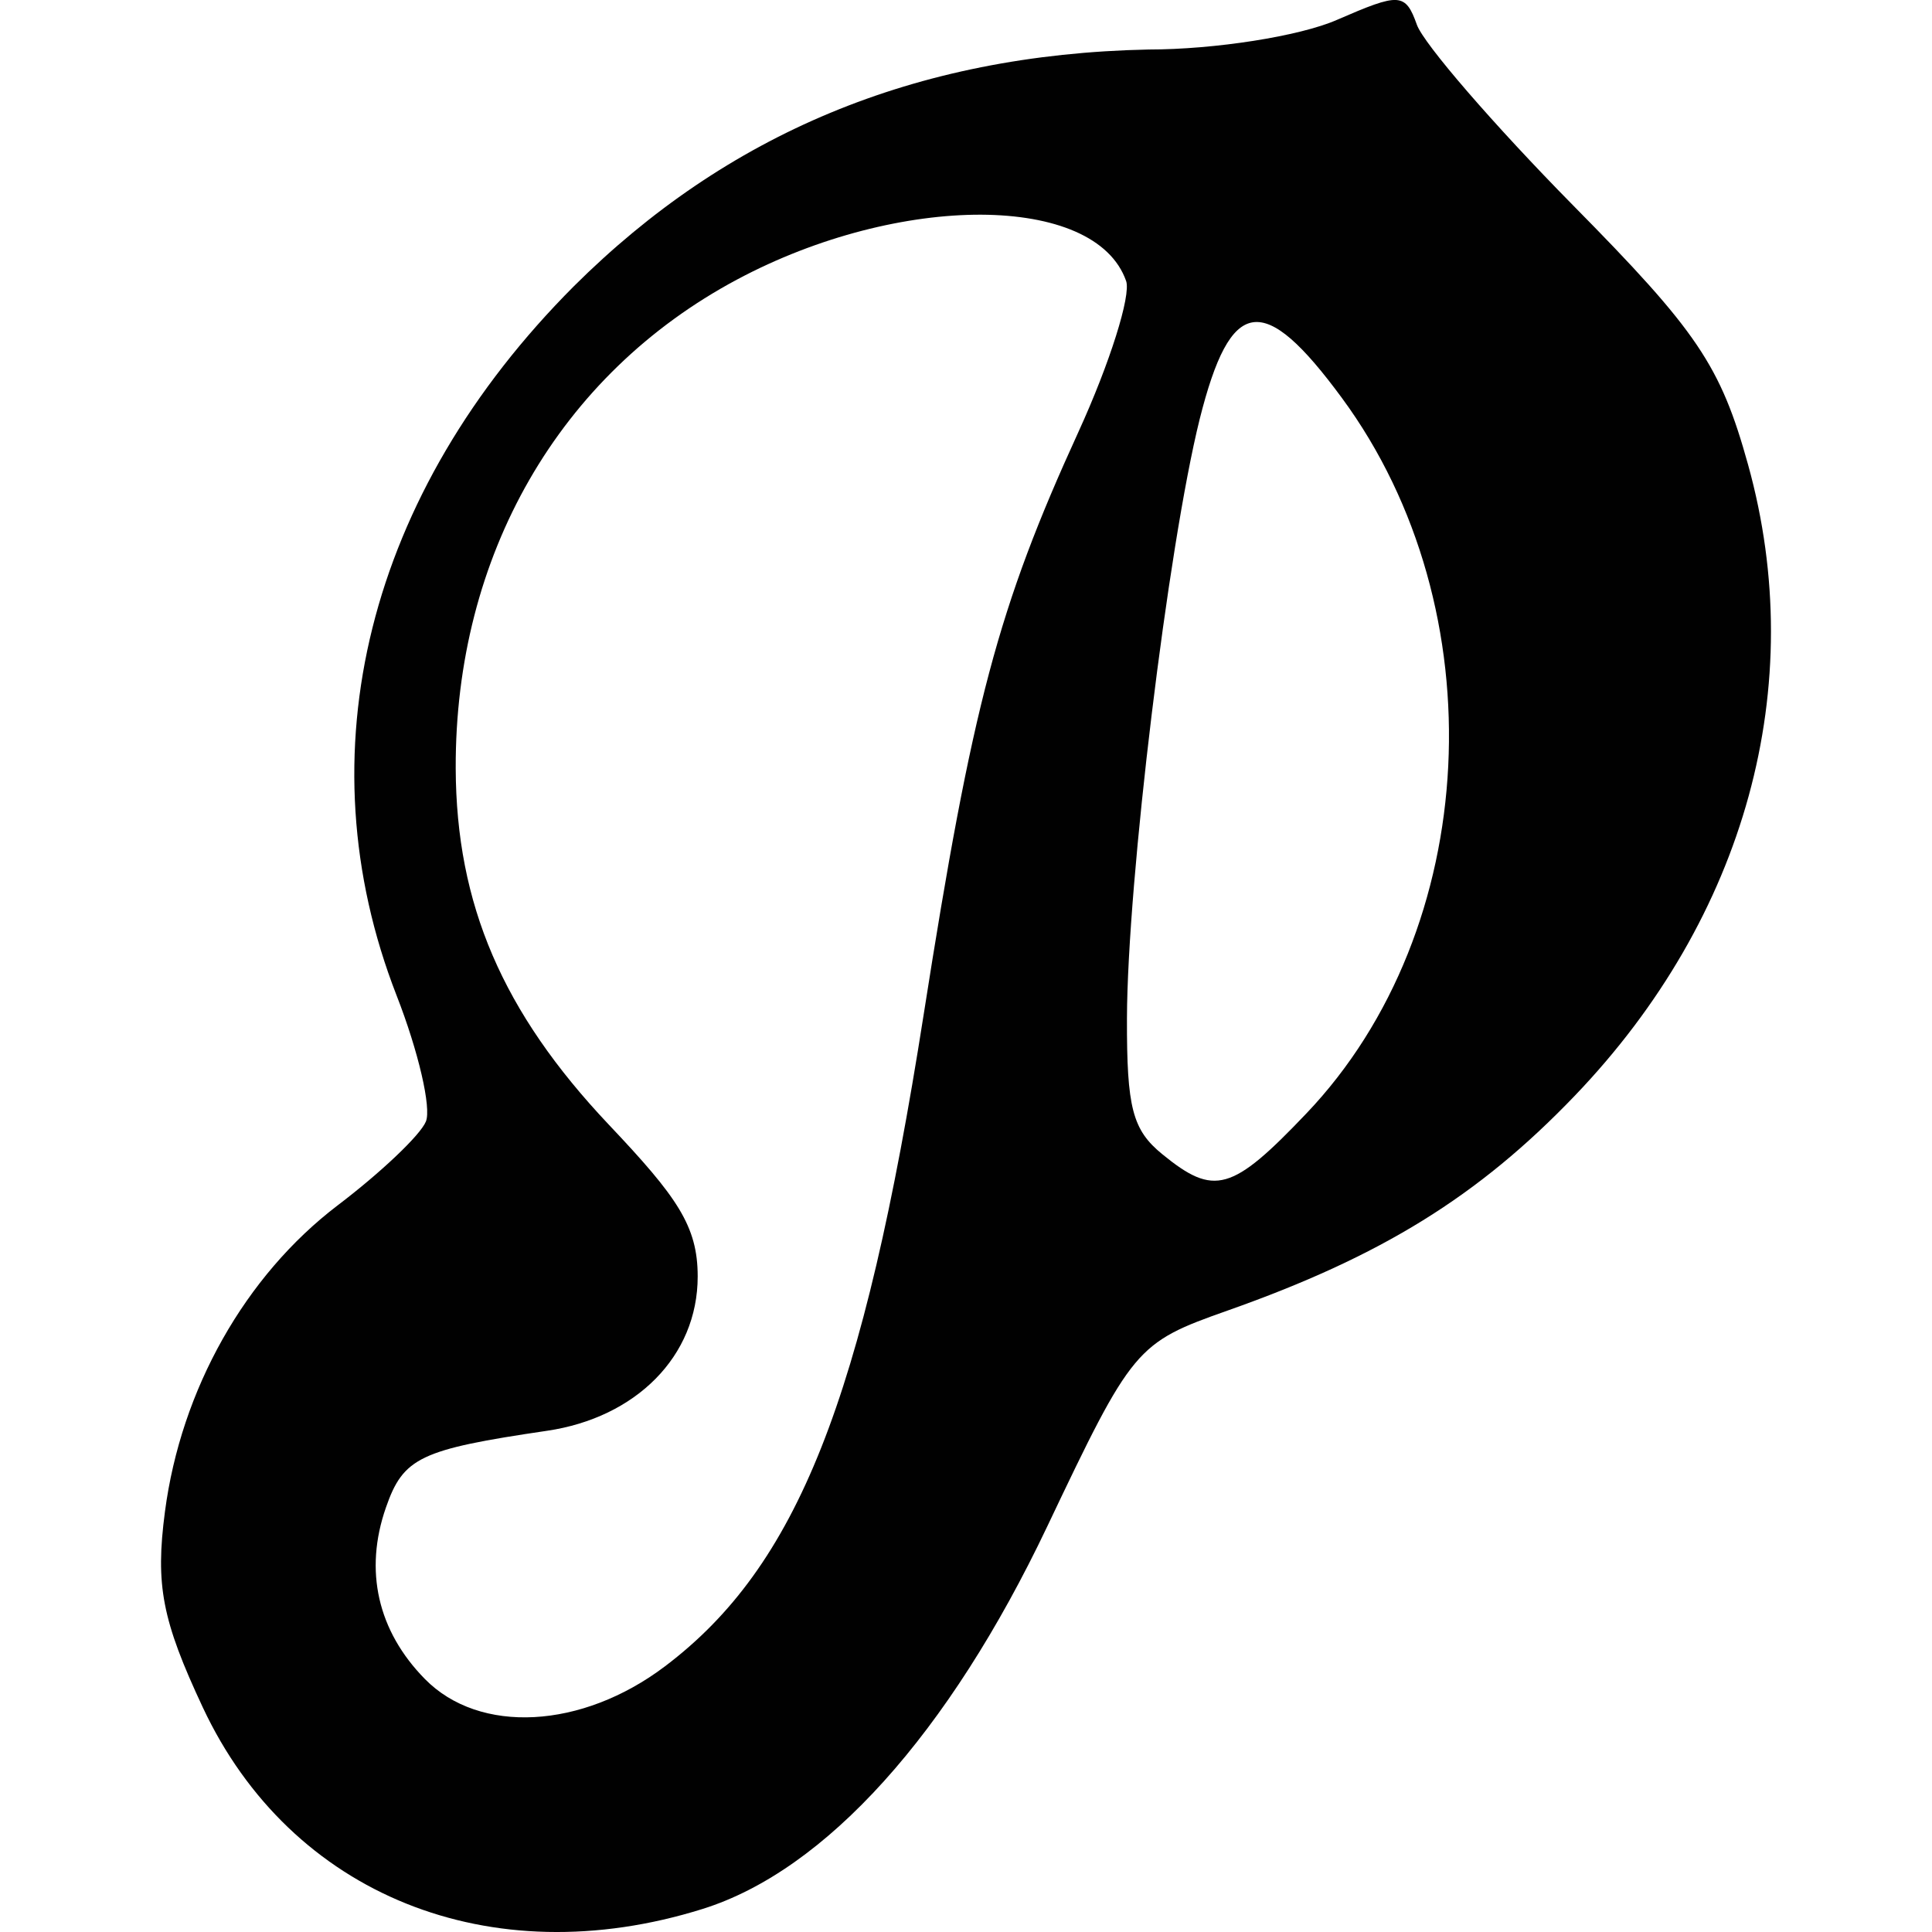 <svg xmlns="http://www.w3.org/2000/svg" style="isolation:isolate" width="16" height="16"><defs><style id="current-color-scheme" type="text/css"></style><linearGradient id="arrongin" x1="0%" x2="0%" y1="0%" y2="100%"><stop offset="0%" stop-color="#dd9b44"/><stop offset="100%" stop-color="#ad6c16"/></linearGradient><linearGradient id="aurora" x1="0%" x2="0%" y1="0%" y2="100%"><stop offset="0%" stop-color="#09d4df"/><stop offset="100%" stop-color="#9269f4"/></linearGradient><linearGradient id="fitdance" x1="0%" x2="0%" y1="0%" y2="100%"><stop offset="0%" stop-color="#1ad6ab"/><stop offset="100%" stop-color="#329db6"/></linearGradient><linearGradient id="oomox" x1="0%" x2="0%" y1="0%" y2="100%"><stop offset="0%" stop-color="#efefe7"/><stop offset="100%" stop-color="#8f8f8b"/></linearGradient><linearGradient id="rainblue" x1="0%" x2="0%" y1="0%" y2="100%"><stop offset="0%" stop-color="#00f260"/><stop offset="100%" stop-color="#0575e6"/></linearGradient><linearGradient id="sunrise" x1="0%" x2="0%" y1="0%" y2="100%"><stop offset="0%" stop-color="#ff8501"/><stop offset="100%" stop-color="#ffcb01"/></linearGradient><linearGradient id="telinkrin" x1="0%" x2="0%" y1="0%" y2="100%"><stop offset="0%" stop-color="#b2ced6"/><stop offset="100%" stop-color="#6da5b7"/></linearGradient><linearGradient id="60spsycho" x1="0%" x2="0%" y1="0%" y2="100%"><stop offset="0%" stop-color="#df5940"/><stop offset="25%" stop-color="#d8d15f"/><stop offset="50%" stop-color="#e9882a"/><stop offset="100%" stop-color="#279362"/></linearGradient><linearGradient id="90ssummer" x1="0%" x2="0%" y1="0%" y2="100%"><stop offset="0%" stop-color="#f618c7"/><stop offset="20%" stop-color="#94ffab"/><stop offset="50%" stop-color="#fbfd54"/><stop offset="100%" stop-color="#0f83ae"/></linearGradient><linearGradient id="cyberneon" x1="0%" x2="0%" y1="0%" y2="100%"><stop offset="0" stop-color="#0abdc6"/><stop offset="1" stop-color="#ea00d9"/></linearGradient></defs><path d="M11.562 0c-.089-.005-.231.052-.491.165-.309.135-1.01.245-1.559.245-1.944.04-3.499.706-4.759 1.96-1.71 1.714-2.249 3.871-1.469 5.873.181.463.29.933.243 1.045-.046.113-.375.424-.729.693-.768.584-1.299 1.526-1.432 2.538-.08.608-.025.898.314 1.622.728 1.553 2.379 2.219 4.139 1.668 1.019-.319 2.038-1.451 2.854-3.168.705-1.483.735-1.52 1.492-1.787 1.275-.45 2.079-.947 2.878-1.781 1.416-1.478 1.942-3.394 1.434-5.224-.228-.822-.42-1.106-1.453-2.152-.654-.664-1.234-1.335-1.29-1.492-.047-.132-.083-.199-.172-.205zM8.125 1.778c.605.003 1.073.185 1.201.549.042.119-.135.681-.394 1.248-.667 1.458-.88 2.259-1.283 4.83-.5 3.189-1.046 4.566-2.141 5.394-.69.522-1.537.566-1.989.106-.392-.399-.505-.898-.323-1.42.144-.415.283-.481 1.335-.636.732-.108 1.247-.614 1.247-1.278 0-.417-.168-.657-.737-1.258-.879-.93-1.263-1.823-1.267-2.95-.006-1.762.856-3.261 2.33-4.048.674-.36 1.415-.539 2.021-.537zm2.251.891c.182-.027.412.185.738.628 1.288 1.751 1.156 4.401-.295 5.924-.618.649-.764.688-1.193.338-.248-.202-.295-.385-.293-1.125.003-1.133.34-3.907.602-4.962.128-.51.26-.776.441-.803z" fill="currentColor" color="#010101"/></svg>